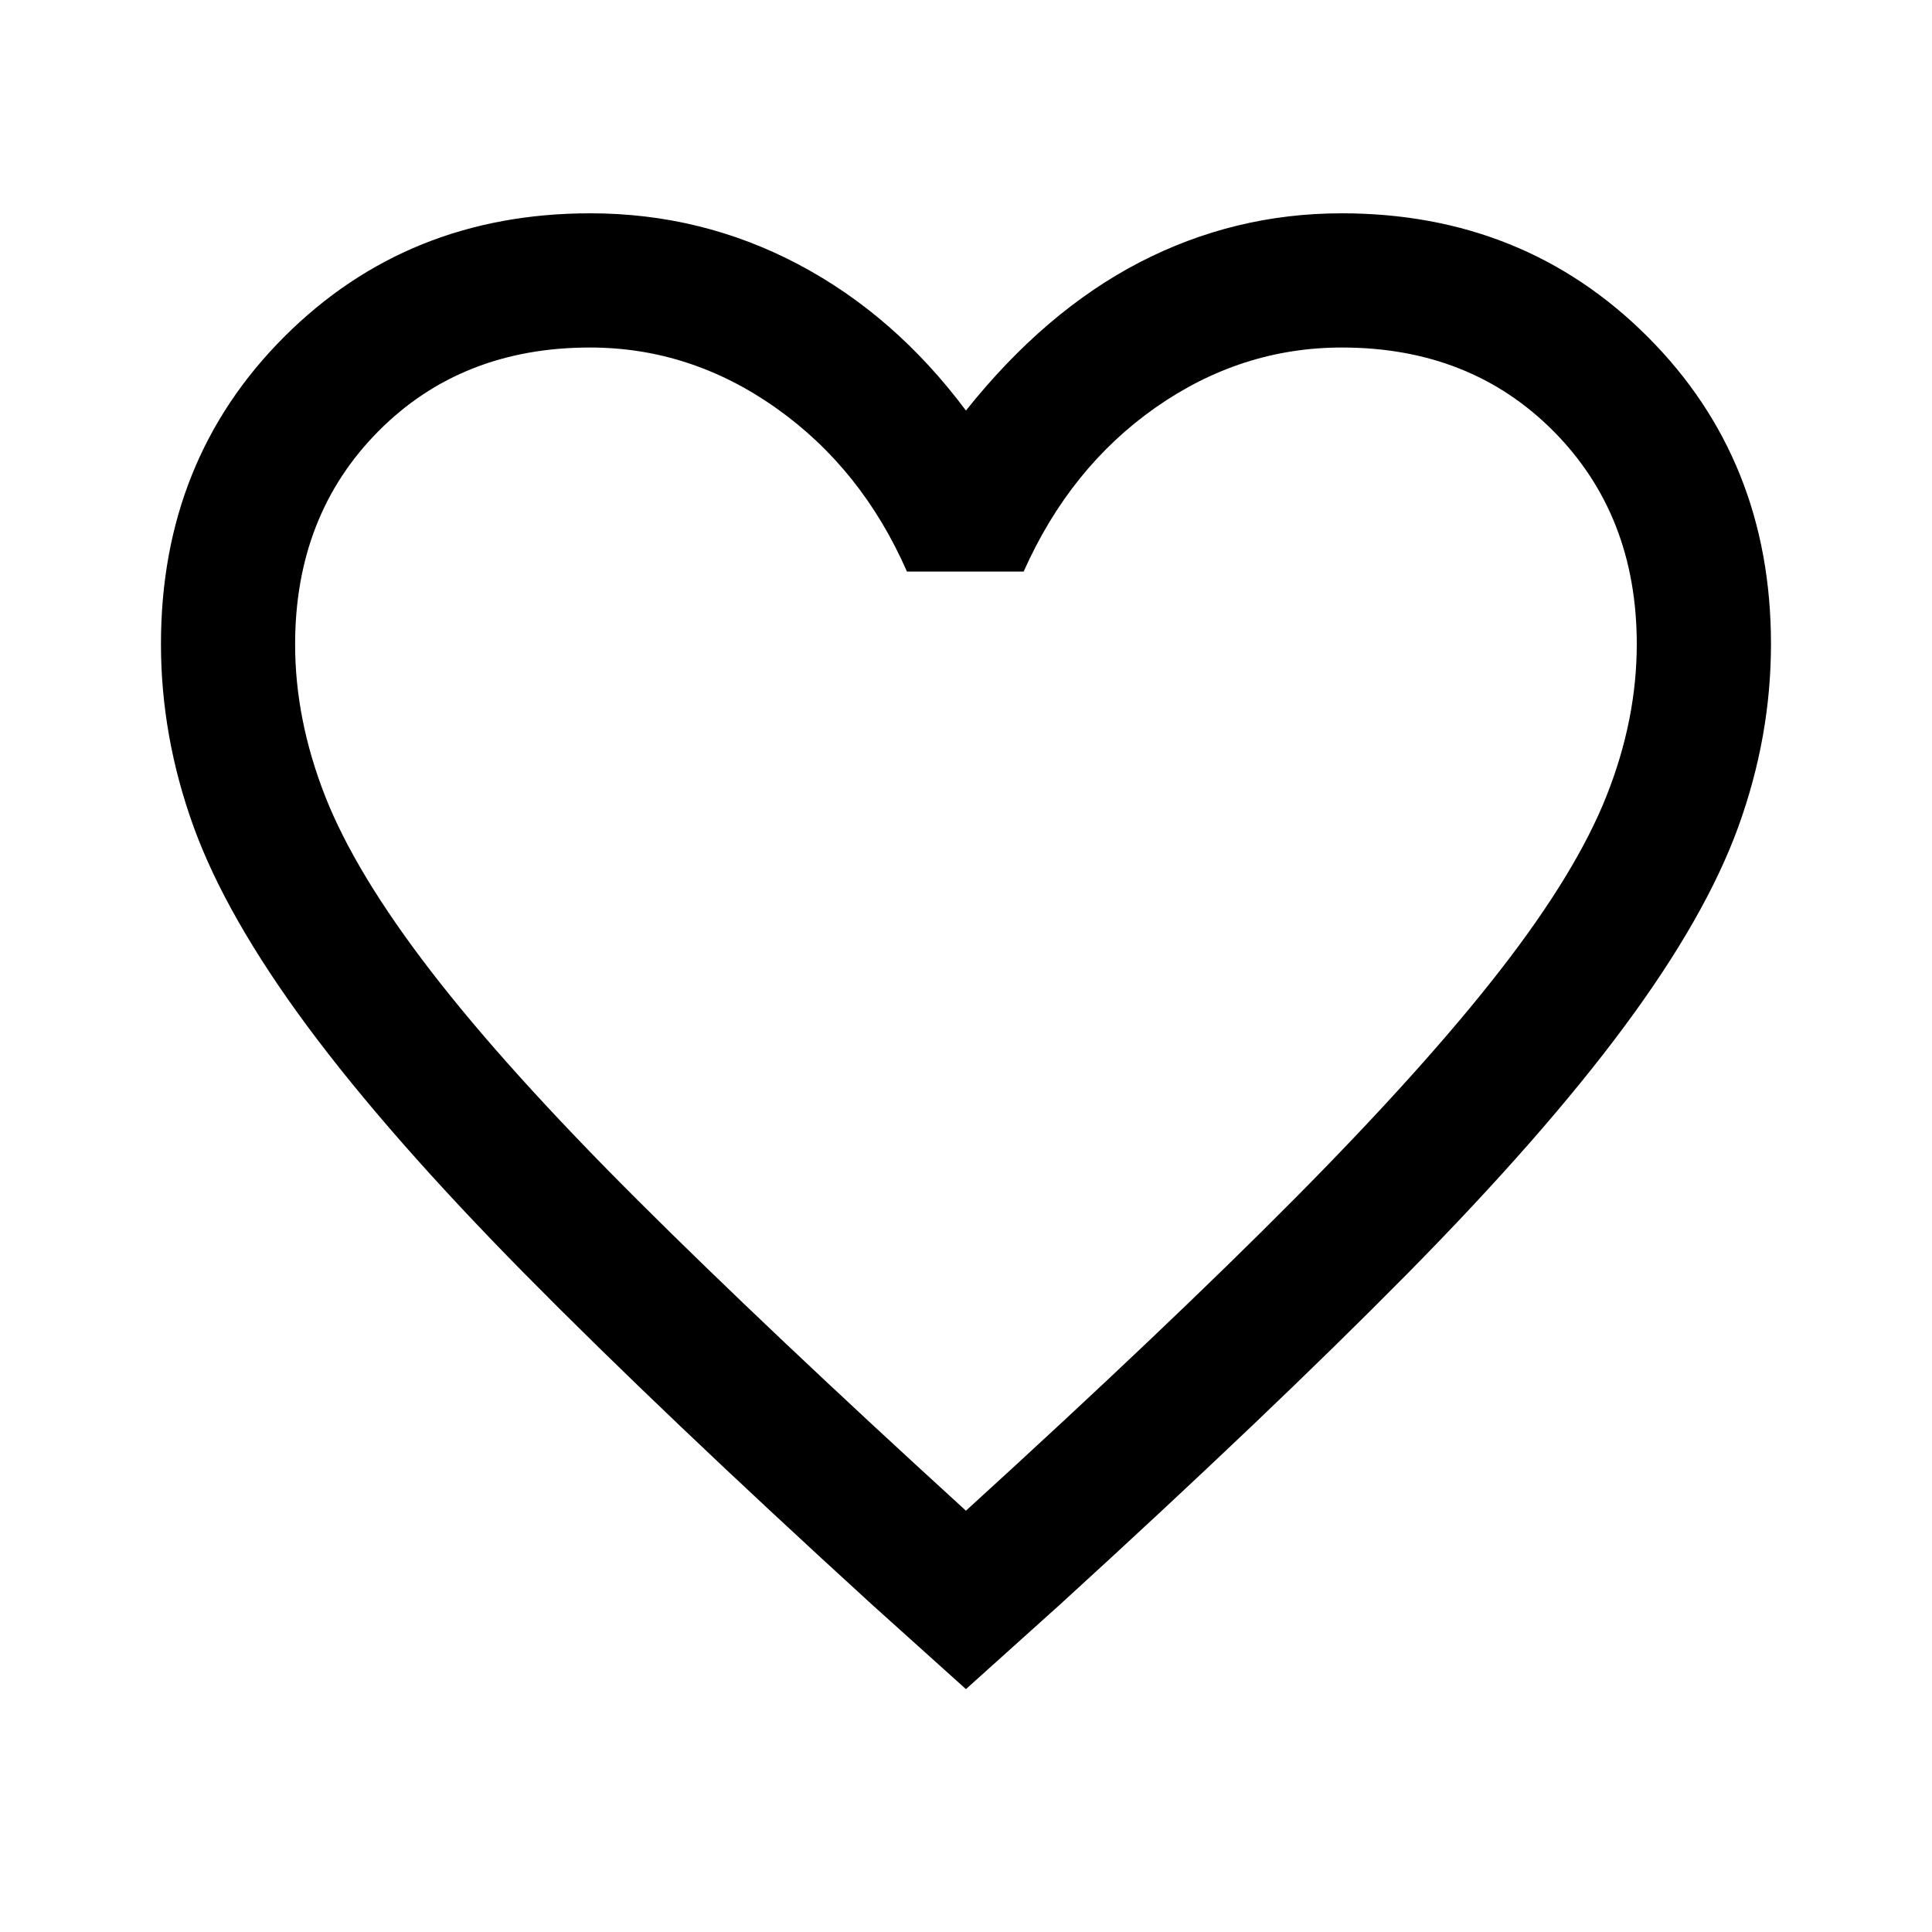 <svg width="32" height="32" viewBox="0 0 32 32" fill="none" xmlns="http://www.w3.org/2000/svg">
<path d="M15.999 27.977L14.444 26.578C12.129 24.465 10.215 22.642 8.702 21.11C7.189 19.577 5.985 18.205 5.088 16.994C4.192 15.783 3.564 14.681 3.205 13.689C2.846 12.696 2.666 11.689 2.666 10.666C2.666 8.635 3.347 6.938 4.71 5.576C6.073 4.214 7.762 3.533 9.777 3.533C11.007 3.533 12.155 3.815 13.222 4.378C14.288 4.941 15.214 5.748 15.999 6.8C16.873 5.704 17.833 4.885 18.877 4.344C19.922 3.804 21.036 3.533 22.222 3.533C24.236 3.533 25.925 4.214 27.288 5.576C28.651 6.938 29.333 8.635 29.333 10.666C29.333 11.689 29.153 12.696 28.794 13.689C28.435 14.681 27.807 15.783 26.91 16.994C26.014 18.205 24.81 19.577 23.297 21.11C21.784 22.642 19.87 24.465 17.555 26.578L15.999 27.977ZM15.999 25.022C18.21 23.007 20.03 21.279 21.458 19.839C22.886 18.398 24.018 17.139 24.855 16.061C25.692 14.983 26.277 14.023 26.61 13.18C26.944 12.338 27.11 11.501 27.11 10.67C27.11 9.245 26.651 8.07 25.733 7.144C24.814 6.218 23.646 5.756 22.227 5.756C21.115 5.756 20.086 6.087 19.14 6.75C18.195 7.413 17.466 8.318 16.955 9.467H15.022C14.525 8.333 13.804 7.431 12.858 6.761C11.912 6.091 10.884 5.756 9.772 5.756C8.353 5.756 7.184 6.218 6.266 7.144C5.348 8.07 4.888 9.247 4.888 10.674C4.888 11.506 5.055 12.346 5.388 13.194C5.722 14.042 6.307 15.009 7.144 16.094C7.981 17.18 9.118 18.439 10.555 19.872C11.992 21.305 13.807 23.022 15.999 25.022Z" fill="black"/>
</svg>
